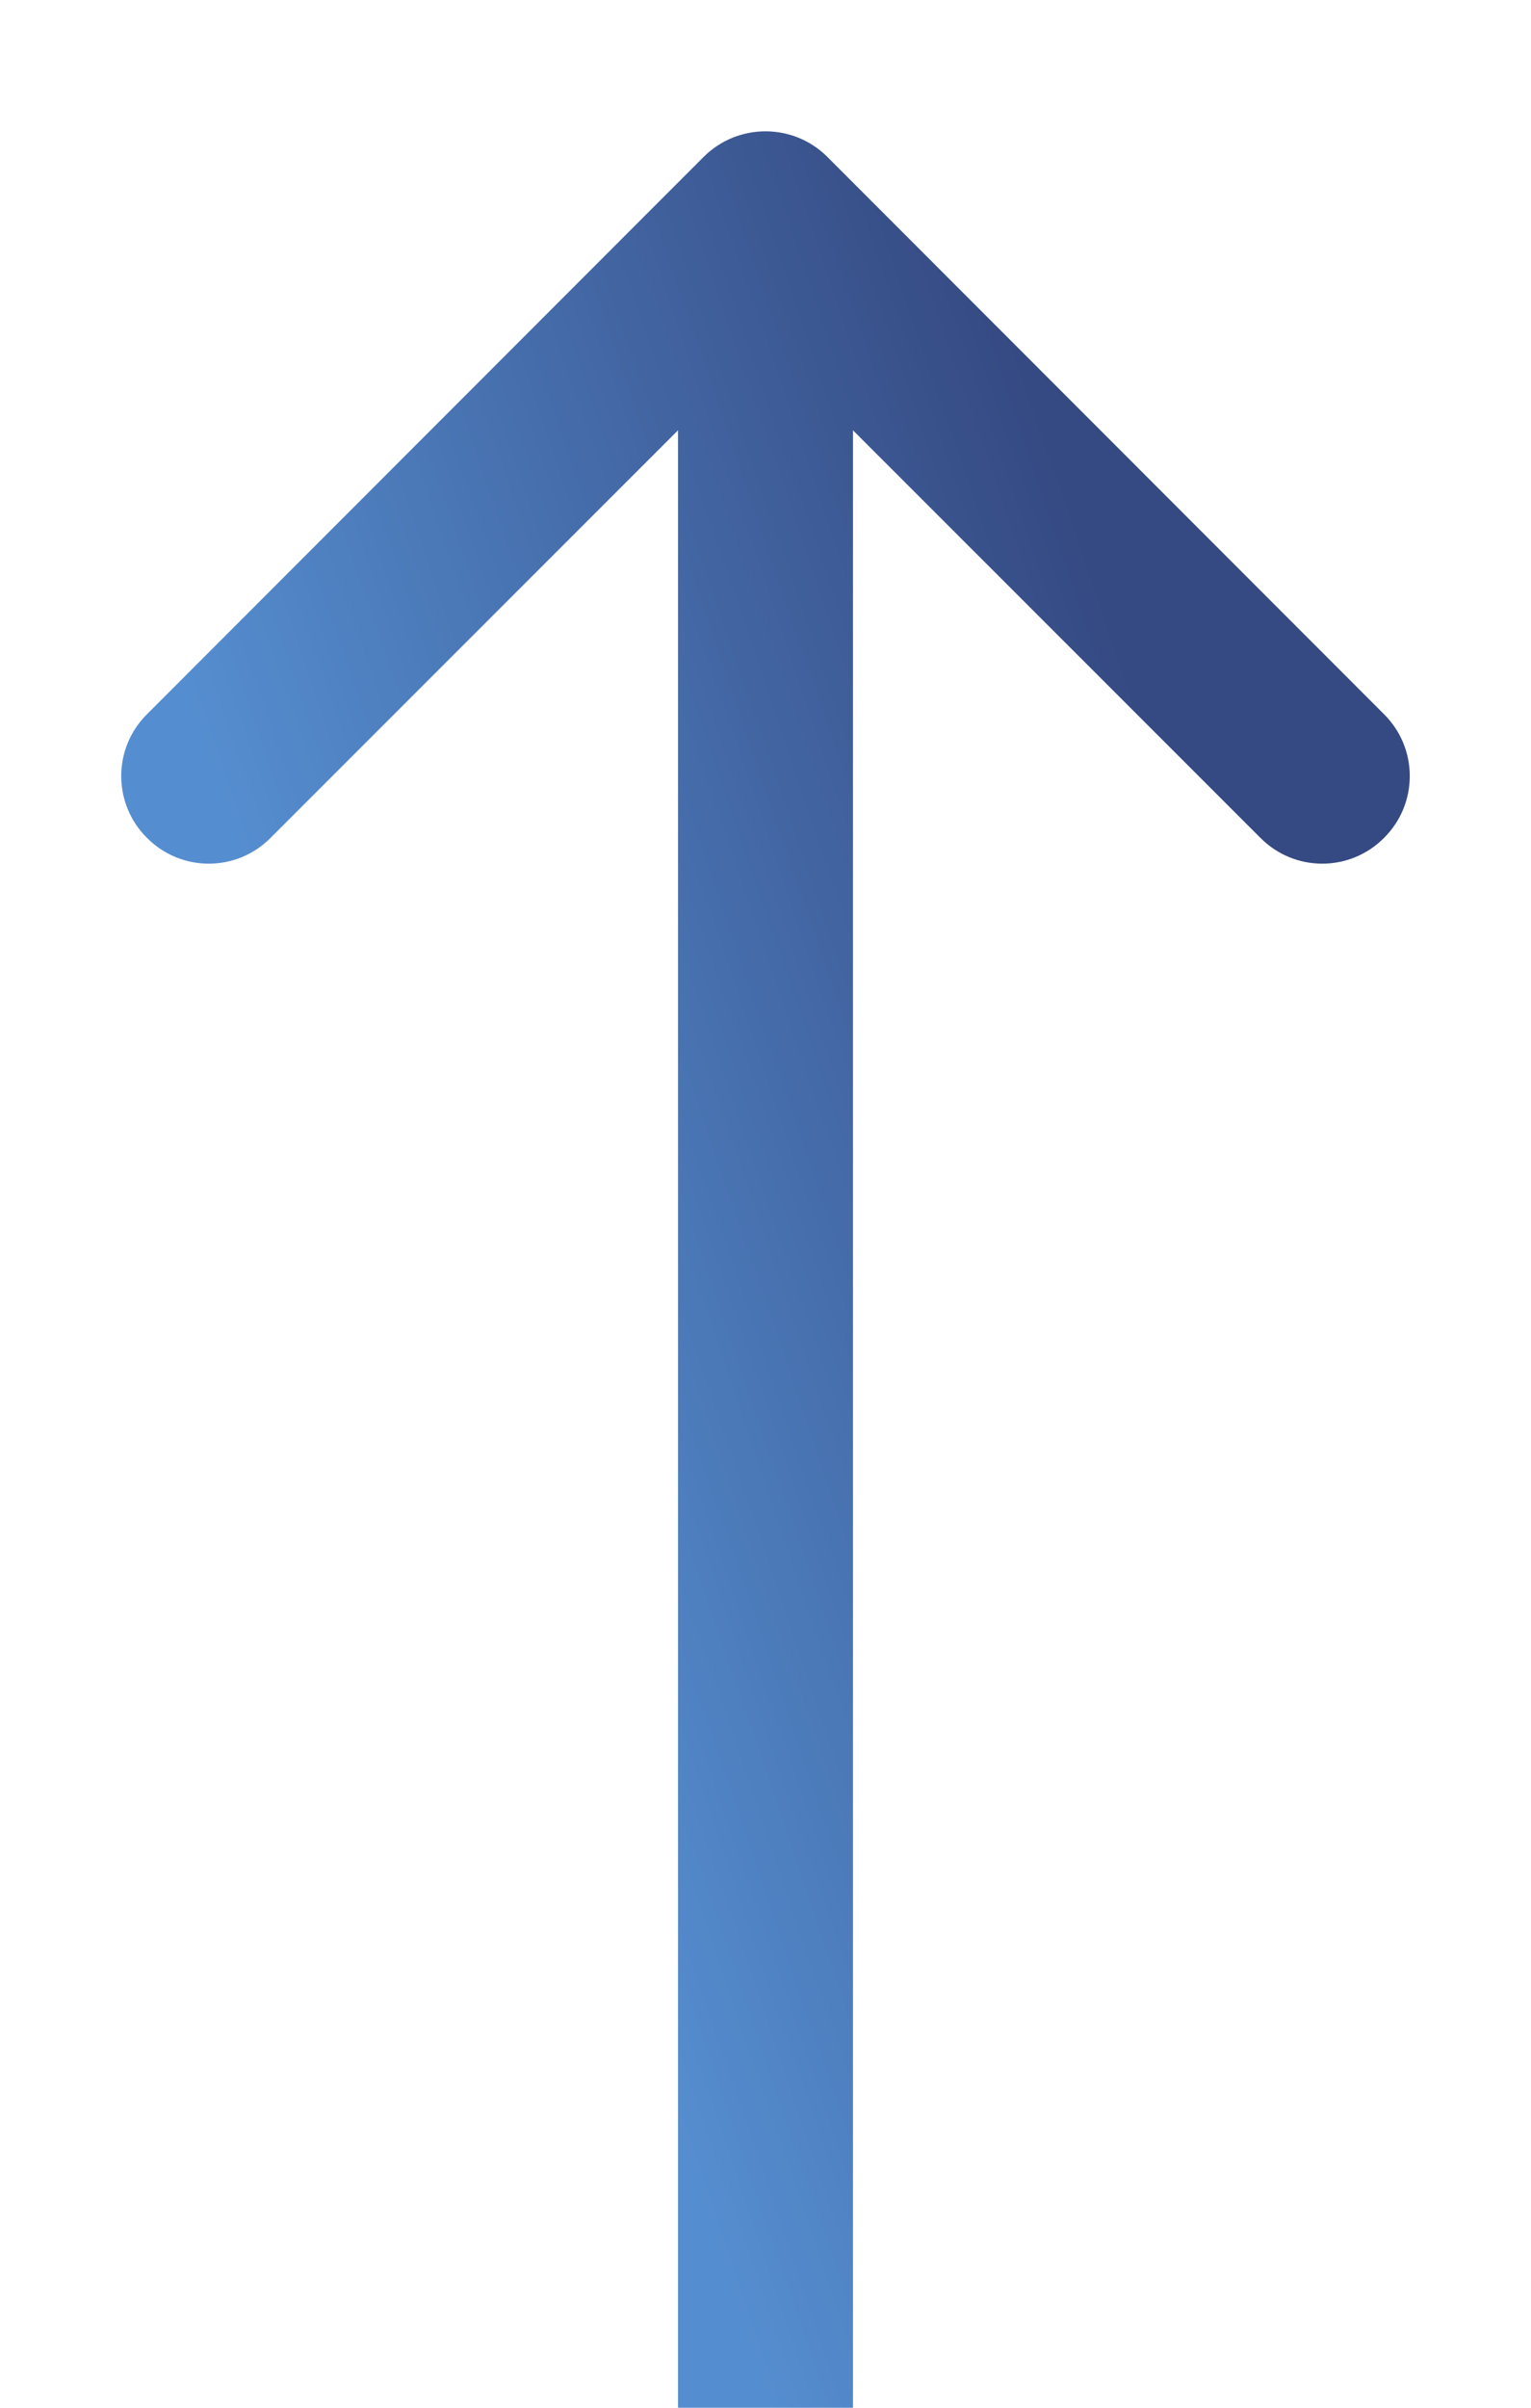 <svg width="7" height="11" viewBox="0 0 7 11" fill="none" xmlns="http://www.w3.org/2000/svg">
<path d="M3.783 0.717C3.627 0.561 3.373 0.561 3.217 0.717L0.672 3.263C0.515 3.419 0.515 3.672 0.672 3.828C0.828 3.985 1.081 3.985 1.237 3.828L3.5 1.566L5.763 3.828C5.919 3.985 6.172 3.985 6.328 3.828C6.485 3.672 6.485 3.419 6.328 3.263L3.783 0.717ZM3.9 11L3.9 1L3.1 1L3.1 11L3.9 11Z" fill="url(#paint0_linear_1548_23)"/>
<defs>
<linearGradient id="paint0_linear_1548_23" x1="3.5" y1="11" x2="7.449" y2="9.654" gradientUnits="userSpaceOnUse">
<stop stop-color="#558ED0"/>
<stop offset="1" stop-color="#354982"/>
</linearGradient>
</defs>
</svg>
